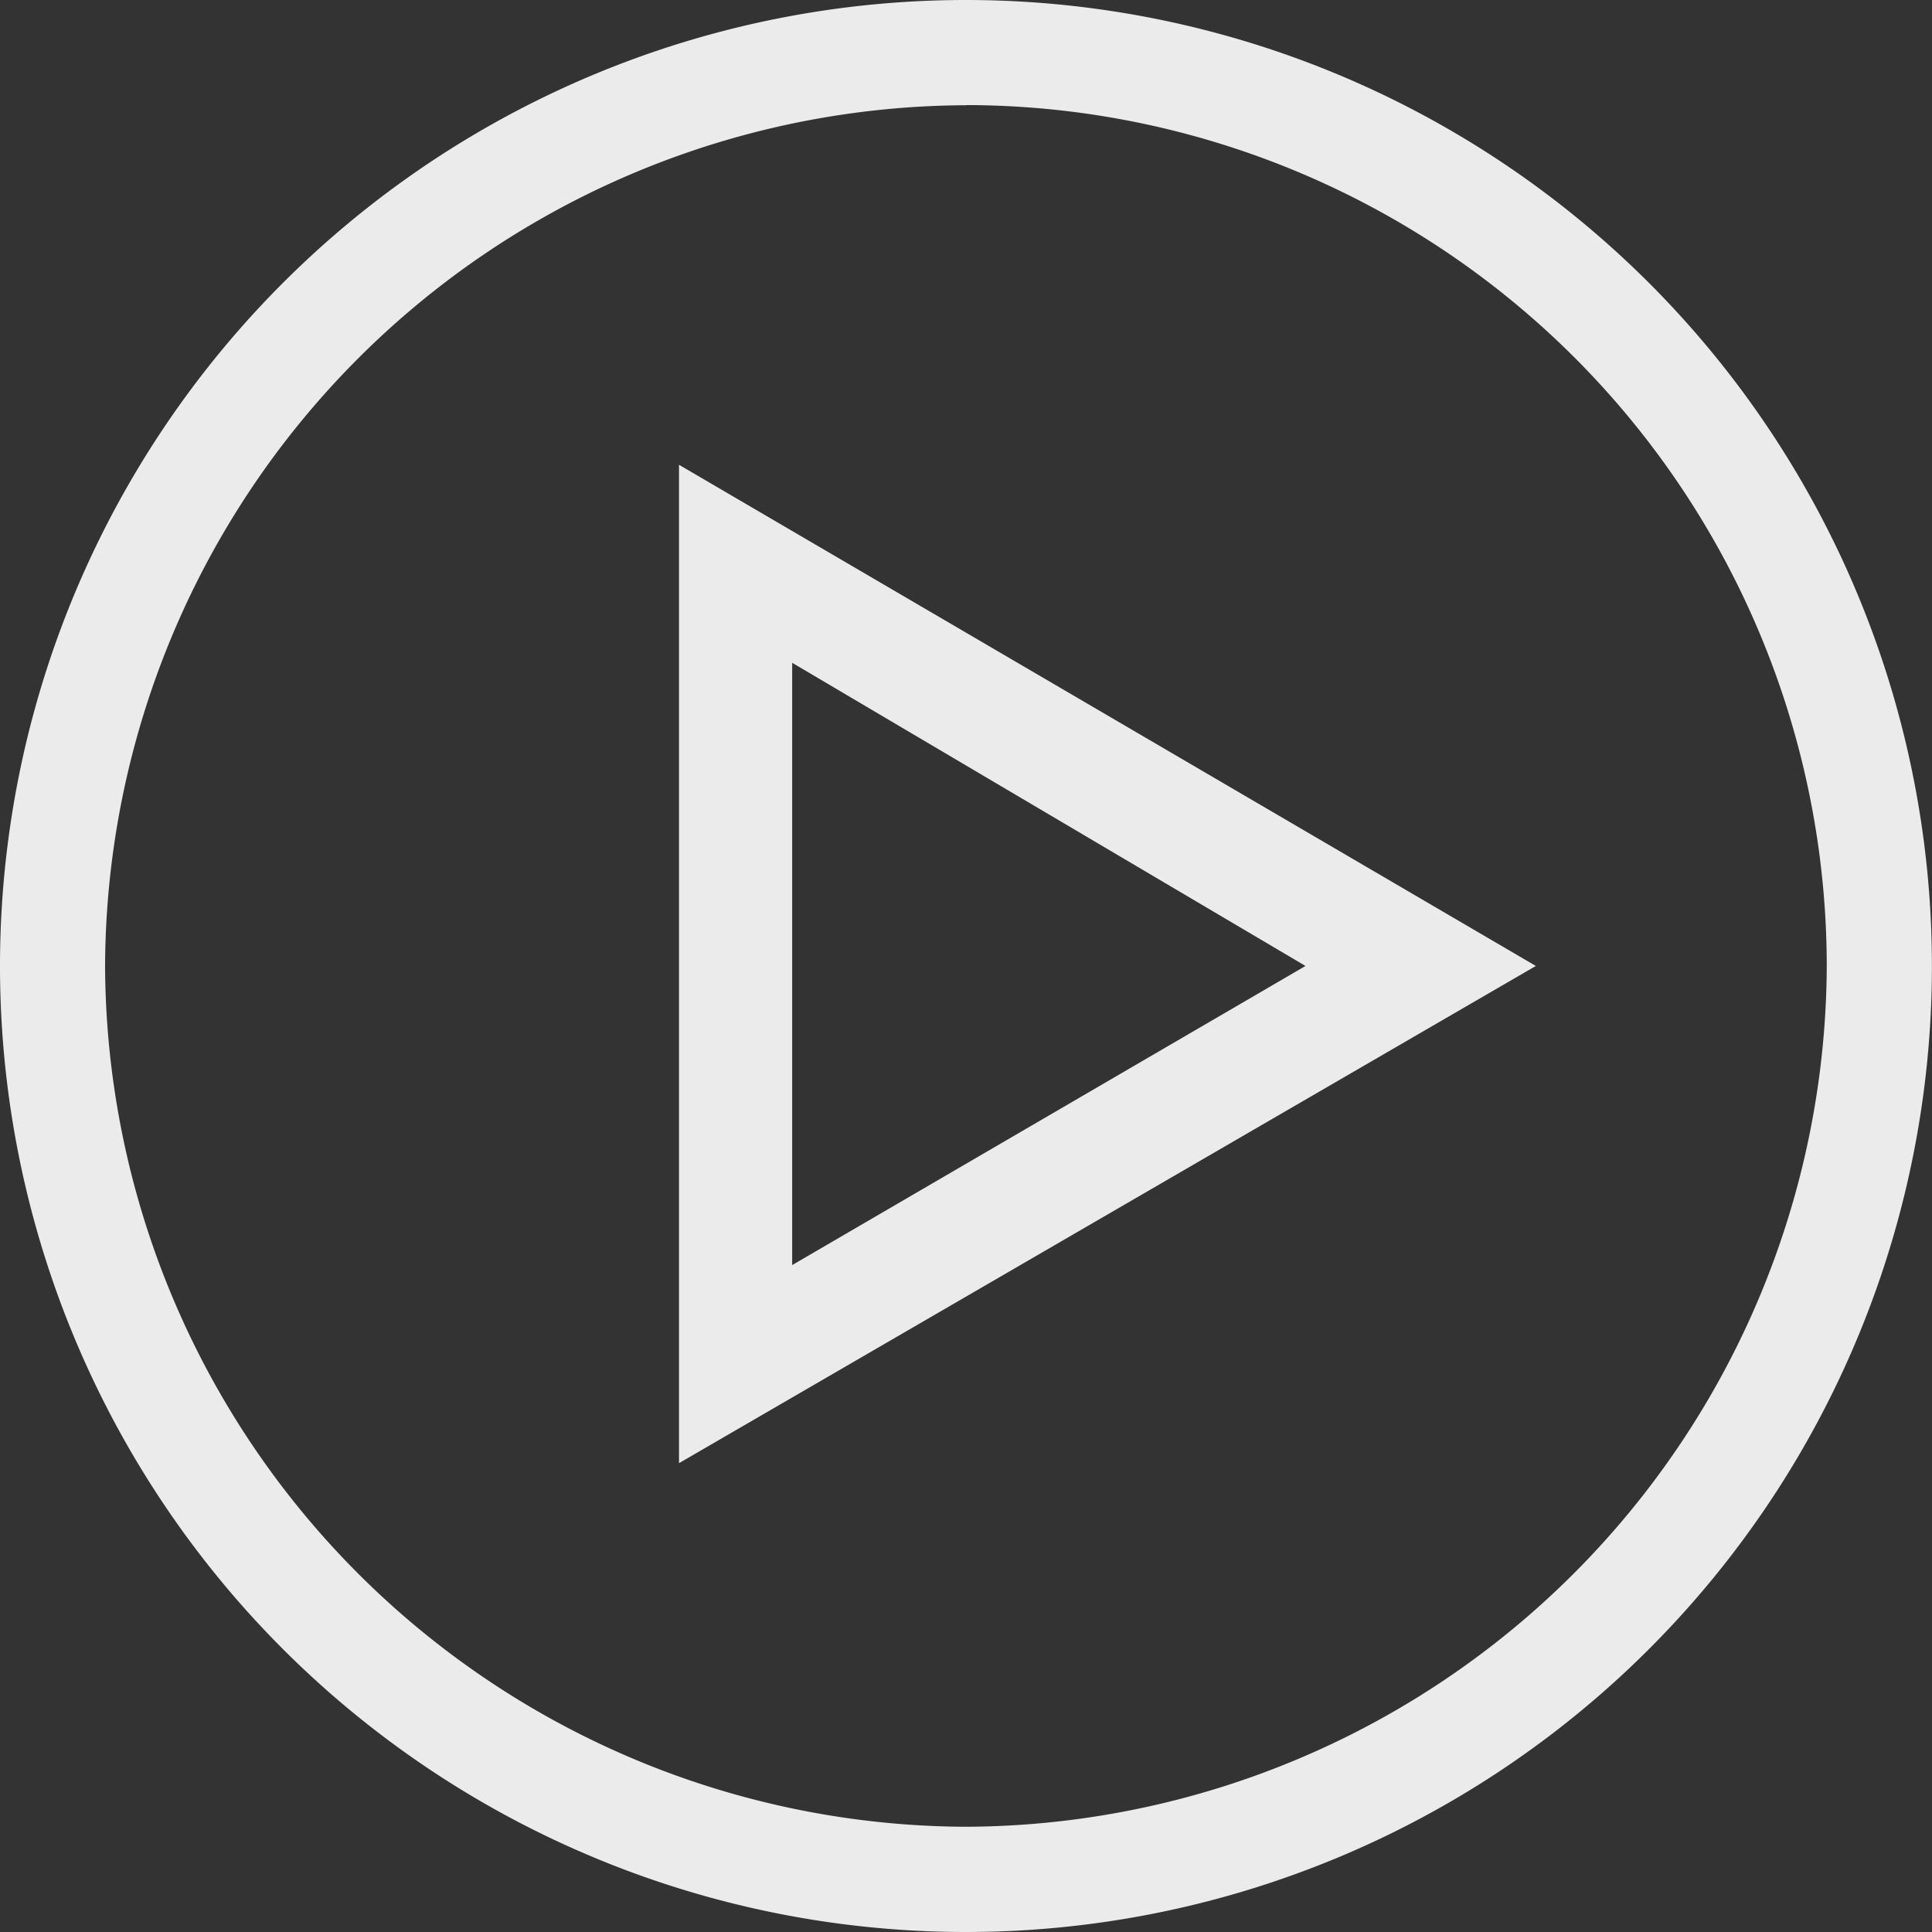 <svg id="Icon-Play-white" xmlns="http://www.w3.org/2000/svg" width="24.325" height="24.325" viewBox="0 0 24.325 24.325">
  <rect x="0" y="0" width="24.325" height="24.325" fill="#333333" stroke="none"/>
  <path id="Fill-124" d="M-107.638-245.475A12.162,12.162,0,0,1-119.8-257.638,12.162,12.162,0,0,1-107.638-269.8a12.162,12.162,0,0,1,12.162,12.162,12.162,12.162,0,0,1-12.162,12.163Zm0-23a10.881,10.881,0,0,0-10.839,10.839A10.881,10.881,0,0,0-107.637-246.8,10.881,10.881,0,0,0-96.8-257.638a10.848,10.848,0,0,0-10.839-10.839Z" transform="translate(119.8 269.8)" fill="rgba(255,255,255,0.9)"/>
  <path id="Fill-125" d="M-103-245.73V-258.3l10.788,6.31L-103-245.73Zm1.425-10.076v7.582l6.463-3.766-6.463-3.817Z" transform="translate(111.549 264.152)" fill="rgba(255,255,255,0.9)"/>
</svg>
